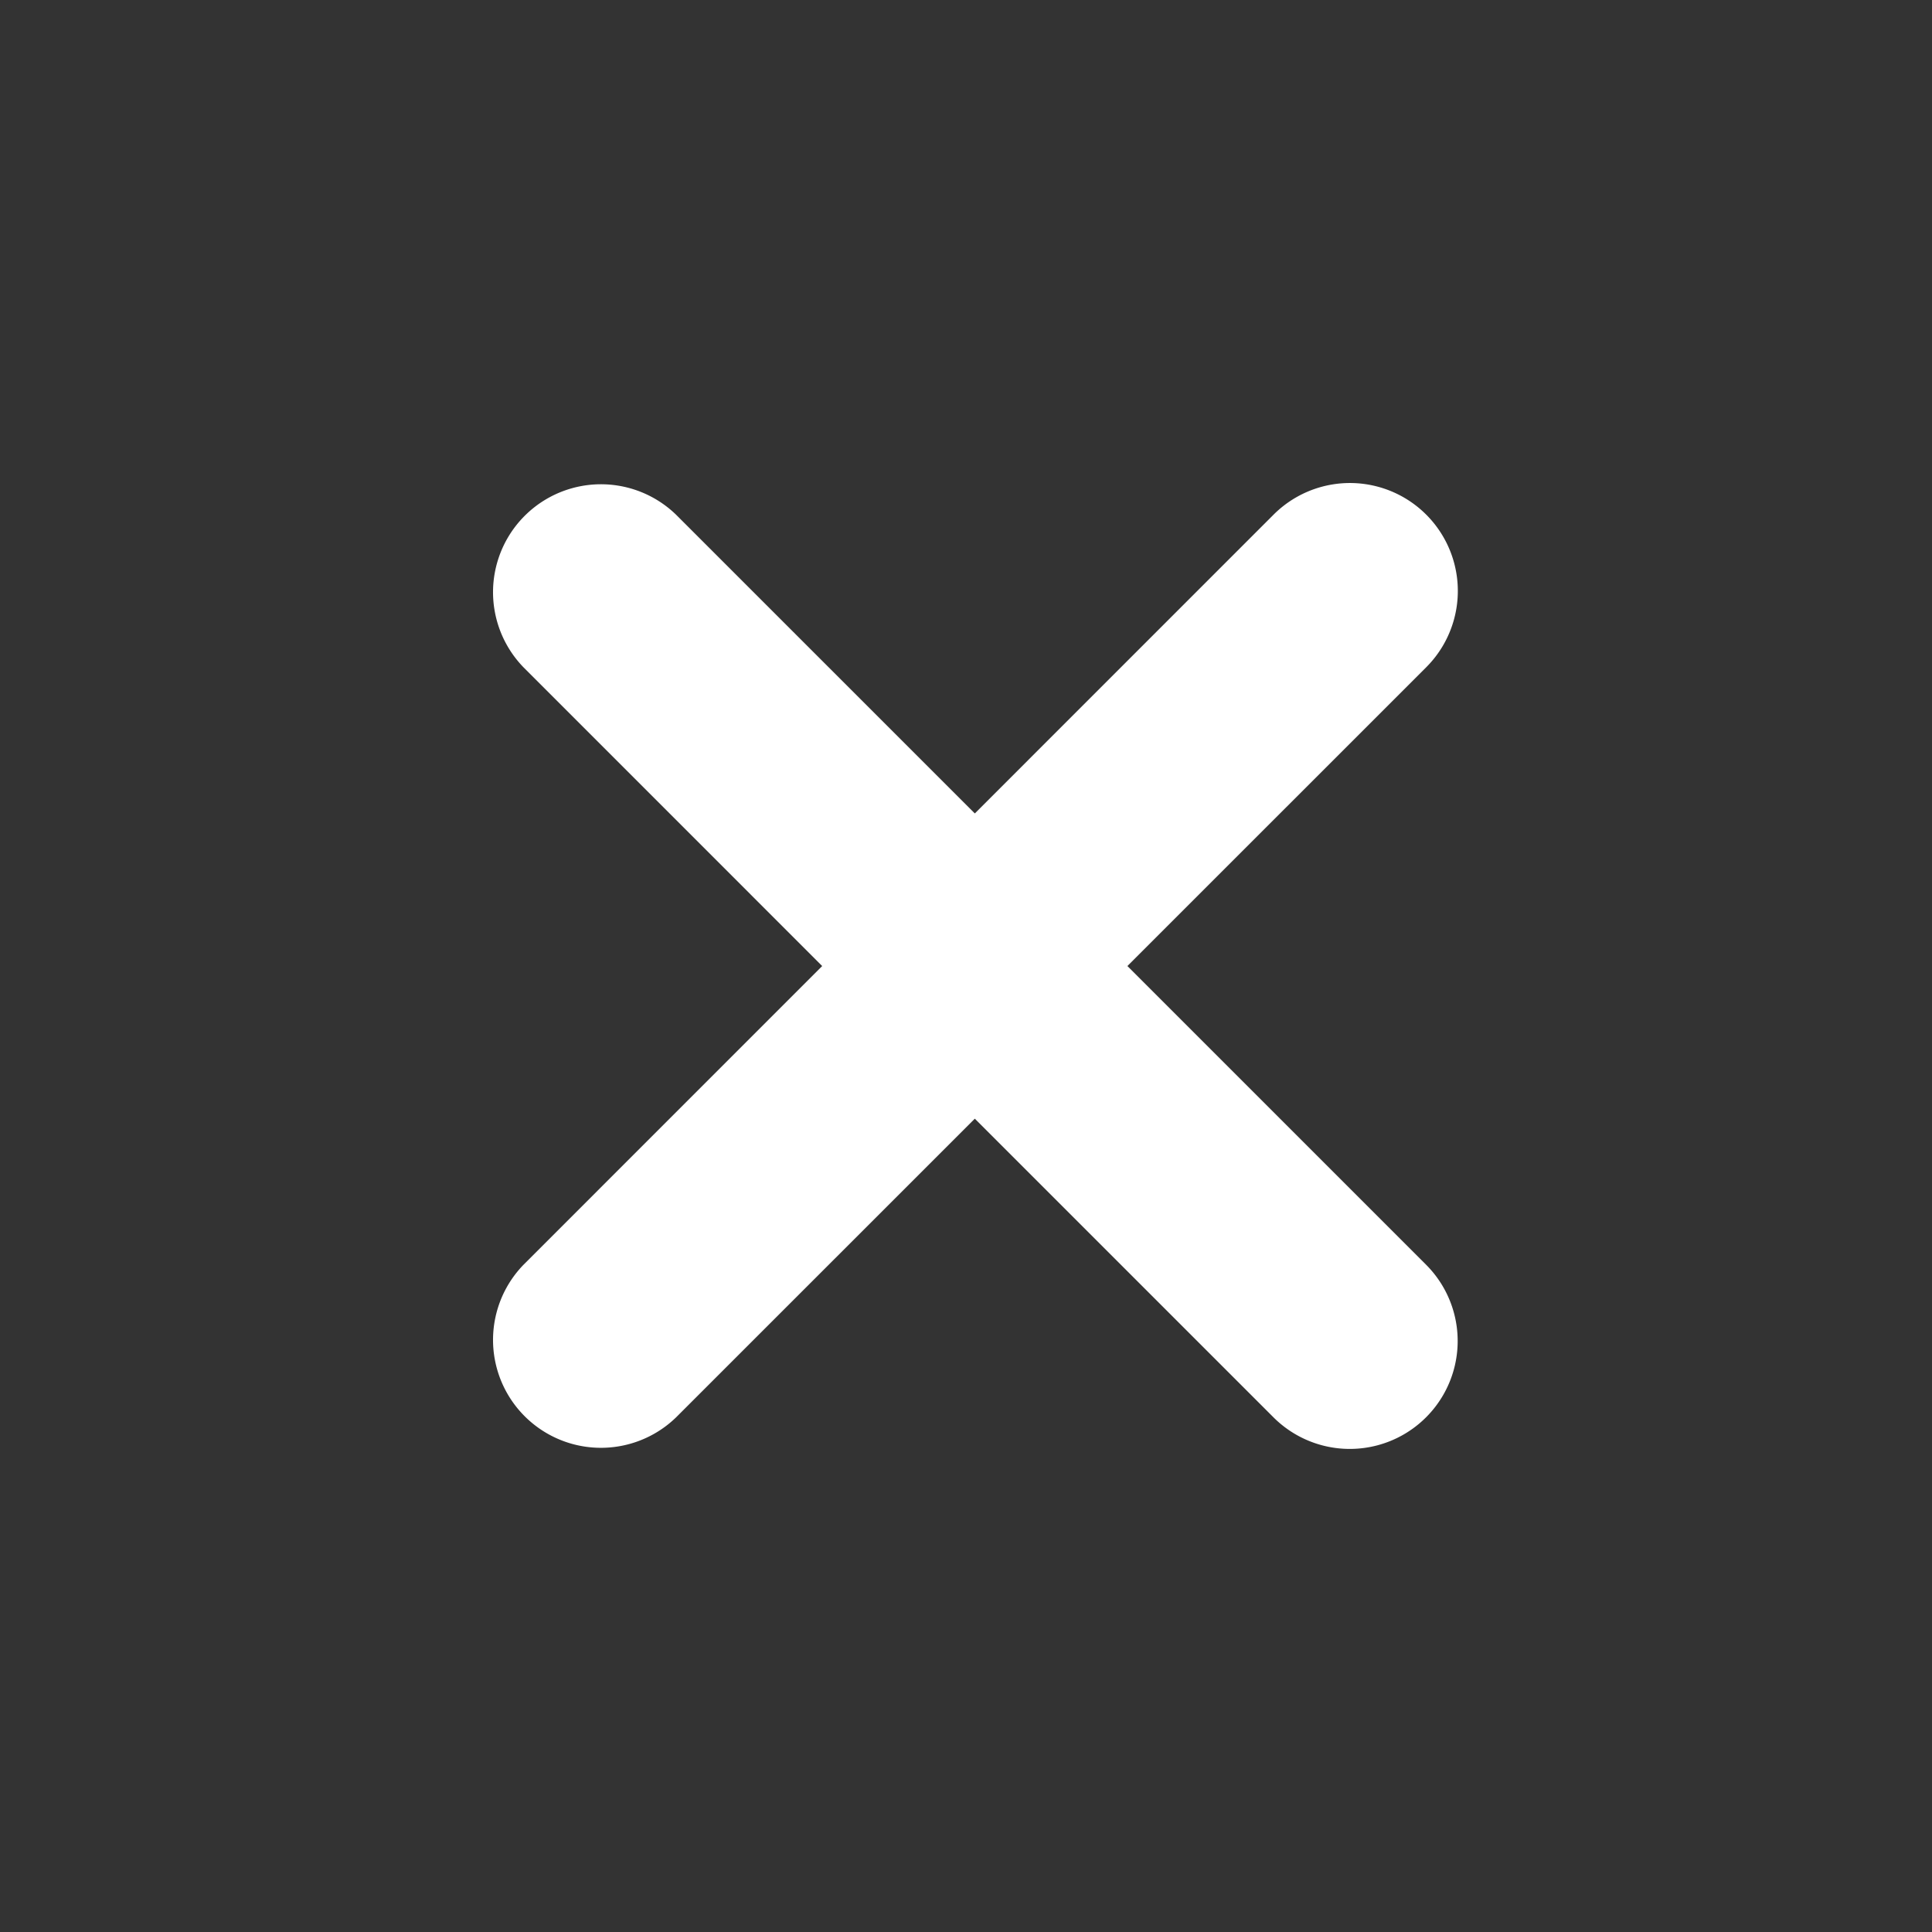 <svg xmlns="http://www.w3.org/2000/svg" width="48" height="48" viewBox="0 0 48 48">
    <rect x="0" y="0" width="48" height="48" fill="#333333" stroke="none"/>
    <g id="prefix__Group_6662" data-name="Group 6662" transform="translate(-577 -314)">
        <path id="prefix__Path_20002" d="M49.53 325.739l7.424-7.423a2.681 2.681 0 0 0-3.792-3.792l-7.423 7.424-7.424-7.424a2.681 2.681 0 0 0-3.791 3.791l7.423 7.424-7.423 7.424a2.681 2.681 0 0 0 3.791 3.791l7.424-7.423 7.423 7.423a2.681 2.681 0 0 0 3.792-3.791z" data-name="Path 20002" transform="translate(555.48 12.262)" style="fill:#fff"/>
    </g>
</svg>
